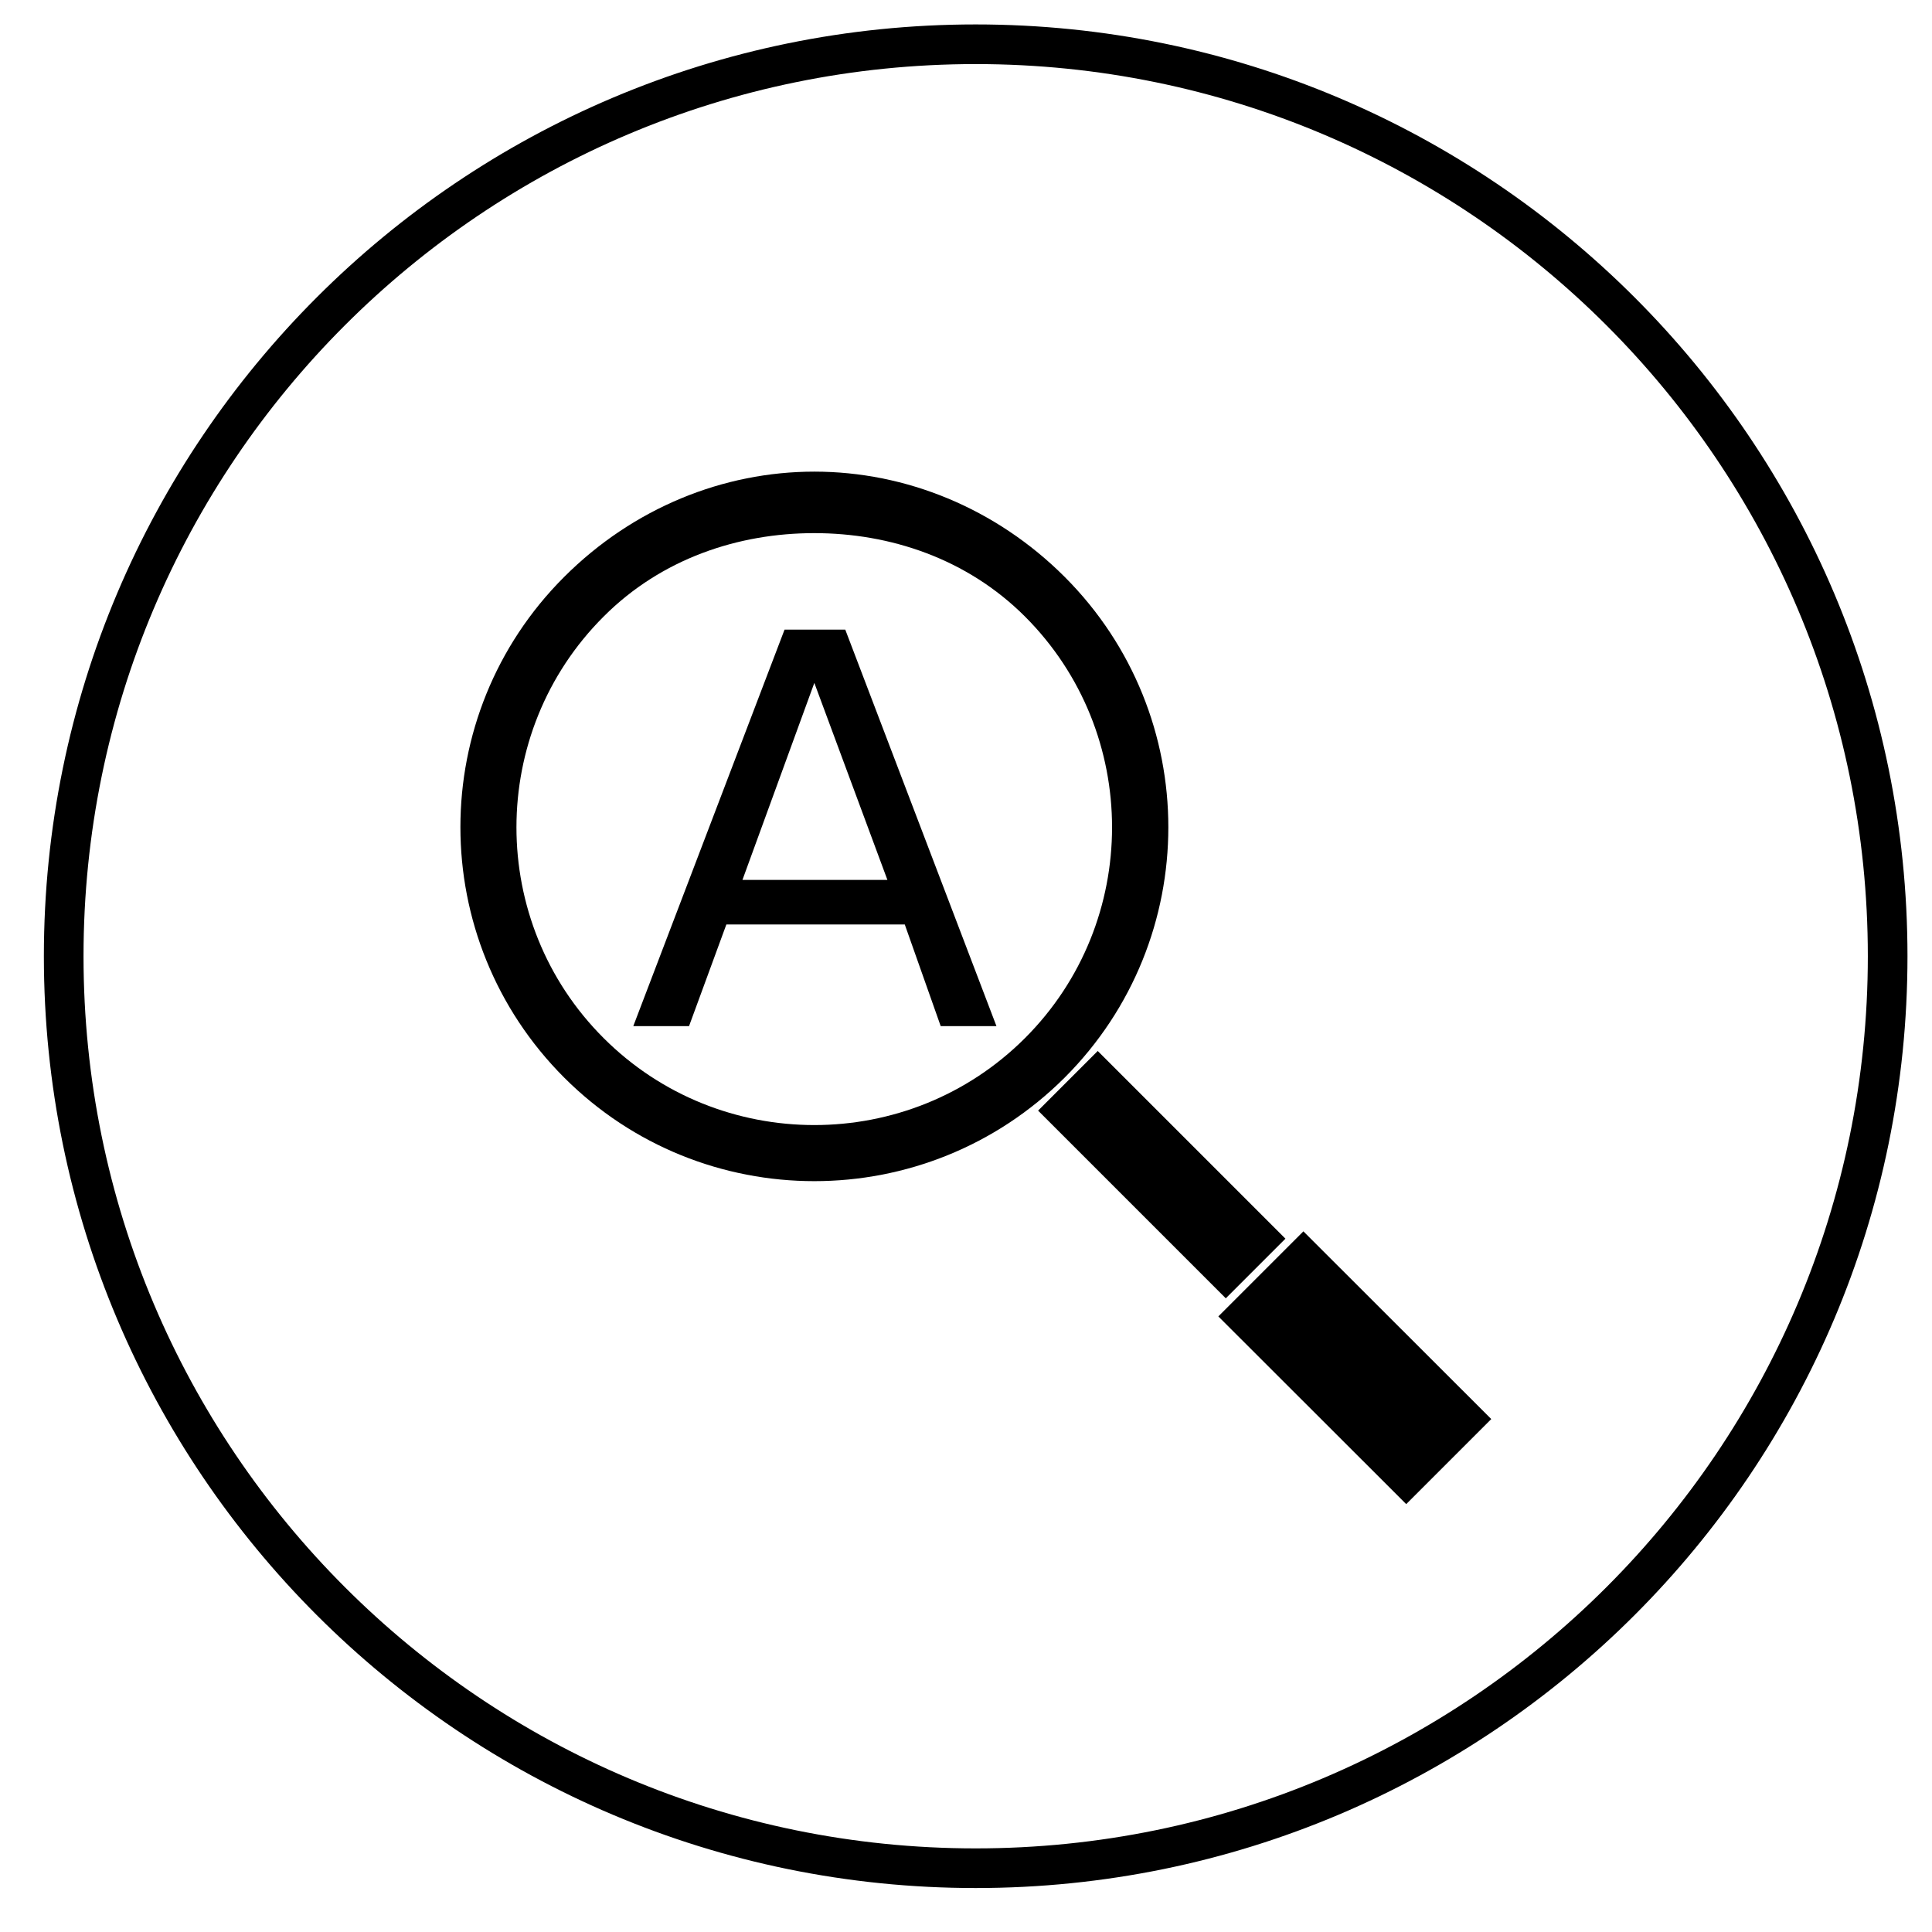 <?xml version="1.0" encoding="UTF-8" standalone="no"?>
<svg
   xmlns:dc="http://purl.org/dc/elements/1.1/"
   xmlns:cc="http://creativecommons.org/ns#"
   xmlns:rdf="http://www.w3.org/1999/02/22-rdf-syntax-ns#"
   xmlns:svg="http://www.w3.org/2000/svg"
   xmlns="http://www.w3.org/2000/svg"
   xmlns:sodipodi="http://sodipodi.sourceforge.net/DTD/sodipodi-0.dtd"
   xmlns:inkscape="http://www.inkscape.org/namespaces/inkscape"
   viewBox="0 0 128 128"
   id="svg2"
   version="1.1"
   inkscape:version="0.48.5 r10040"
   width="100%"
   height="100%"
   sodipodi:docname="appgrid.svg">
  <sodipodi:namedview
     pagecolor="#ffffff"
     bordercolor="#666666"
     borderopacity="1"
     objecttolerance="10"
     gridtolerance="10"
     guidetolerance="10"
     inkscape:pageopacity="0"
     inkscape:pageshadow="2"
     inkscape:window-width="1920"
     inkscape:window-height="1007"
     id="namedview71"
     showgrid="false"
     inkscape:zoom="2.4583333"
     inkscape:cx="-60.233928"
     inkscape:cy="39.421704"
     inkscape:window-x="0"
     inkscape:window-y="31"
     inkscape:window-maximized="1"
     inkscape:current-layer="svg2" />
  <defs
     id="defs4">
    <linearGradient
       id="linearGradient3764"
       x1="1"
       x2="47"
       gradientUnits="userSpaceOnUse"
       gradientTransform="matrix(0,-1,1,0,-1.5e-6,48)">
      <stop
         stop-color="#ed6d17"
         stop-opacity="1"
         id="stop7" />
      <stop
         offset="1"
         stop-color="#ef772a"
         stop-opacity="1"
         id="stop9" />
    </linearGradient>
    <clipPath
       id="clipPath-290788785">
      <g
         transform="translate(0,-1004.362)"
         id="g12">
        <path
           d="m -24,13 c 0,1.105 -0.672,2 -1.5,2 -0.828,0 -1.5,-0.895 -1.5,-2 0,-1.105 0.672,-2 1.5,-2 0.828,0 1.5,0.895 1.5,2 z"
           transform="matrix(15.333,0,0,11.5,415,878.862)"
           id="path14"
           inkscape:connector-curvature="0"
           style="fill:#1890d0" />
      </g>
    </clipPath>
    <clipPath
       id="clipPath-297324635">
      <g
         transform="translate(0,-1004.362)"
         id="g17">
        <path
           d="m -24,13 c 0,1.105 -0.672,2 -1.5,2 -0.828,0 -1.5,-0.895 -1.5,-2 0,-1.105 0.672,-2 1.5,-2 0.828,0 1.5,0.895 1.5,2 z"
           transform="matrix(15.333,0,0,11.5,415,878.862)"
           id="path19"
           inkscape:connector-curvature="0"
           style="fill:#1890d0" />
      </g>
    </clipPath>
  </defs>
  <g
     id="g29"
     transform="matrix(2.627,0,0,2.627,1.593,0.305)"
     style="fill:none;stroke:#000000;stroke-opacity:1">
    <path
       d="M 24,1 C 36.703,1 47,11.297 47,24 47,36.703 36.703,47 24,47 11.297,47 1,36.703 1,24 1,11.297 11.297,1 24,1 z"
       id="path31"
       inkscape:connector-curvature="0"
       style="fill:none;fill-opacity:1;stroke:#000000;stroke-opacity:1" />
  </g>
  <g
     id="g53"
     transform="matrix(2.627,0,0,2.627,1.593,2.442)"
     style="fill:#000000;fill-opacity:1">
    <g
       clip-path="url(#clipPath-297324635)"
       id="g55"
       style="fill:#000000;fill-opacity:1">
      <!-- color: #ef772a -->
      <g
         id="g57"
         style="fill:#000000;fill-opacity:1">
        <path
           d="m 19.18,14.949 1.531,0 3.813,10 -1.406,0 -0.906,-2.563 -4.5,0 -0.941,2.563 -1.406,0 m 4.566,-8.656 -1.813,4.969 3.656,0 M 19.93,16.293"
           id="path59"
           inkscape:connector-curvature="0"
           style="fill:#000000;fill-opacity:1;fill-rule:nonzero;stroke:none" />
        <path
           d="m 30.12,32.27 2.145,-2.145 4.738,4.734 -2.145,2.145 M 30.12,32.27"
           id="path61"
           inkscape:connector-curvature="0"
           style="fill:#000000;fill-opacity:1;fill-rule:nonzero;stroke:none" />
        <path
           d="m 25.574,27.08 1.504,-1.504 4.734,4.734 -1.504,1.504 M 25.574,27.08"
           id="path63"
           inkscape:connector-curvature="0"
           style="fill:#000000;fill-opacity:1;fill-rule:nonzero;stroke:none" />
        <path
           d="m 19.93,10.965 c -2.293,0 -4.566,0.914 -6.309,2.656 -3.488,3.484 -3.488,9.133 0,12.625 3.484,3.484 9.133,3.484 12.625,0 3.484,-3.488 3.484,-9.137 0,-12.625 -1.742,-1.742 -4.02,-2.656 -6.313,-2.656 m -0.004,1.551 c 1.91,0 3.852,0.641 5.316,2.105 2.926,2.926 2.926,7.703 0,10.629 -2.926,2.926 -7.703,2.926 -10.629,0 -2.93,-2.926 -2.93,-7.703 0,-10.629 1.461,-1.465 3.402,-2.105 5.312,-2.105 m 0,0"
           id="path65"
           inkscape:connector-curvature="0"
           style="fill:#000000;fill-opacity:1;fill-rule:nonzero;stroke:none" />
      </g>
    </g>
  </g>
</svg>
